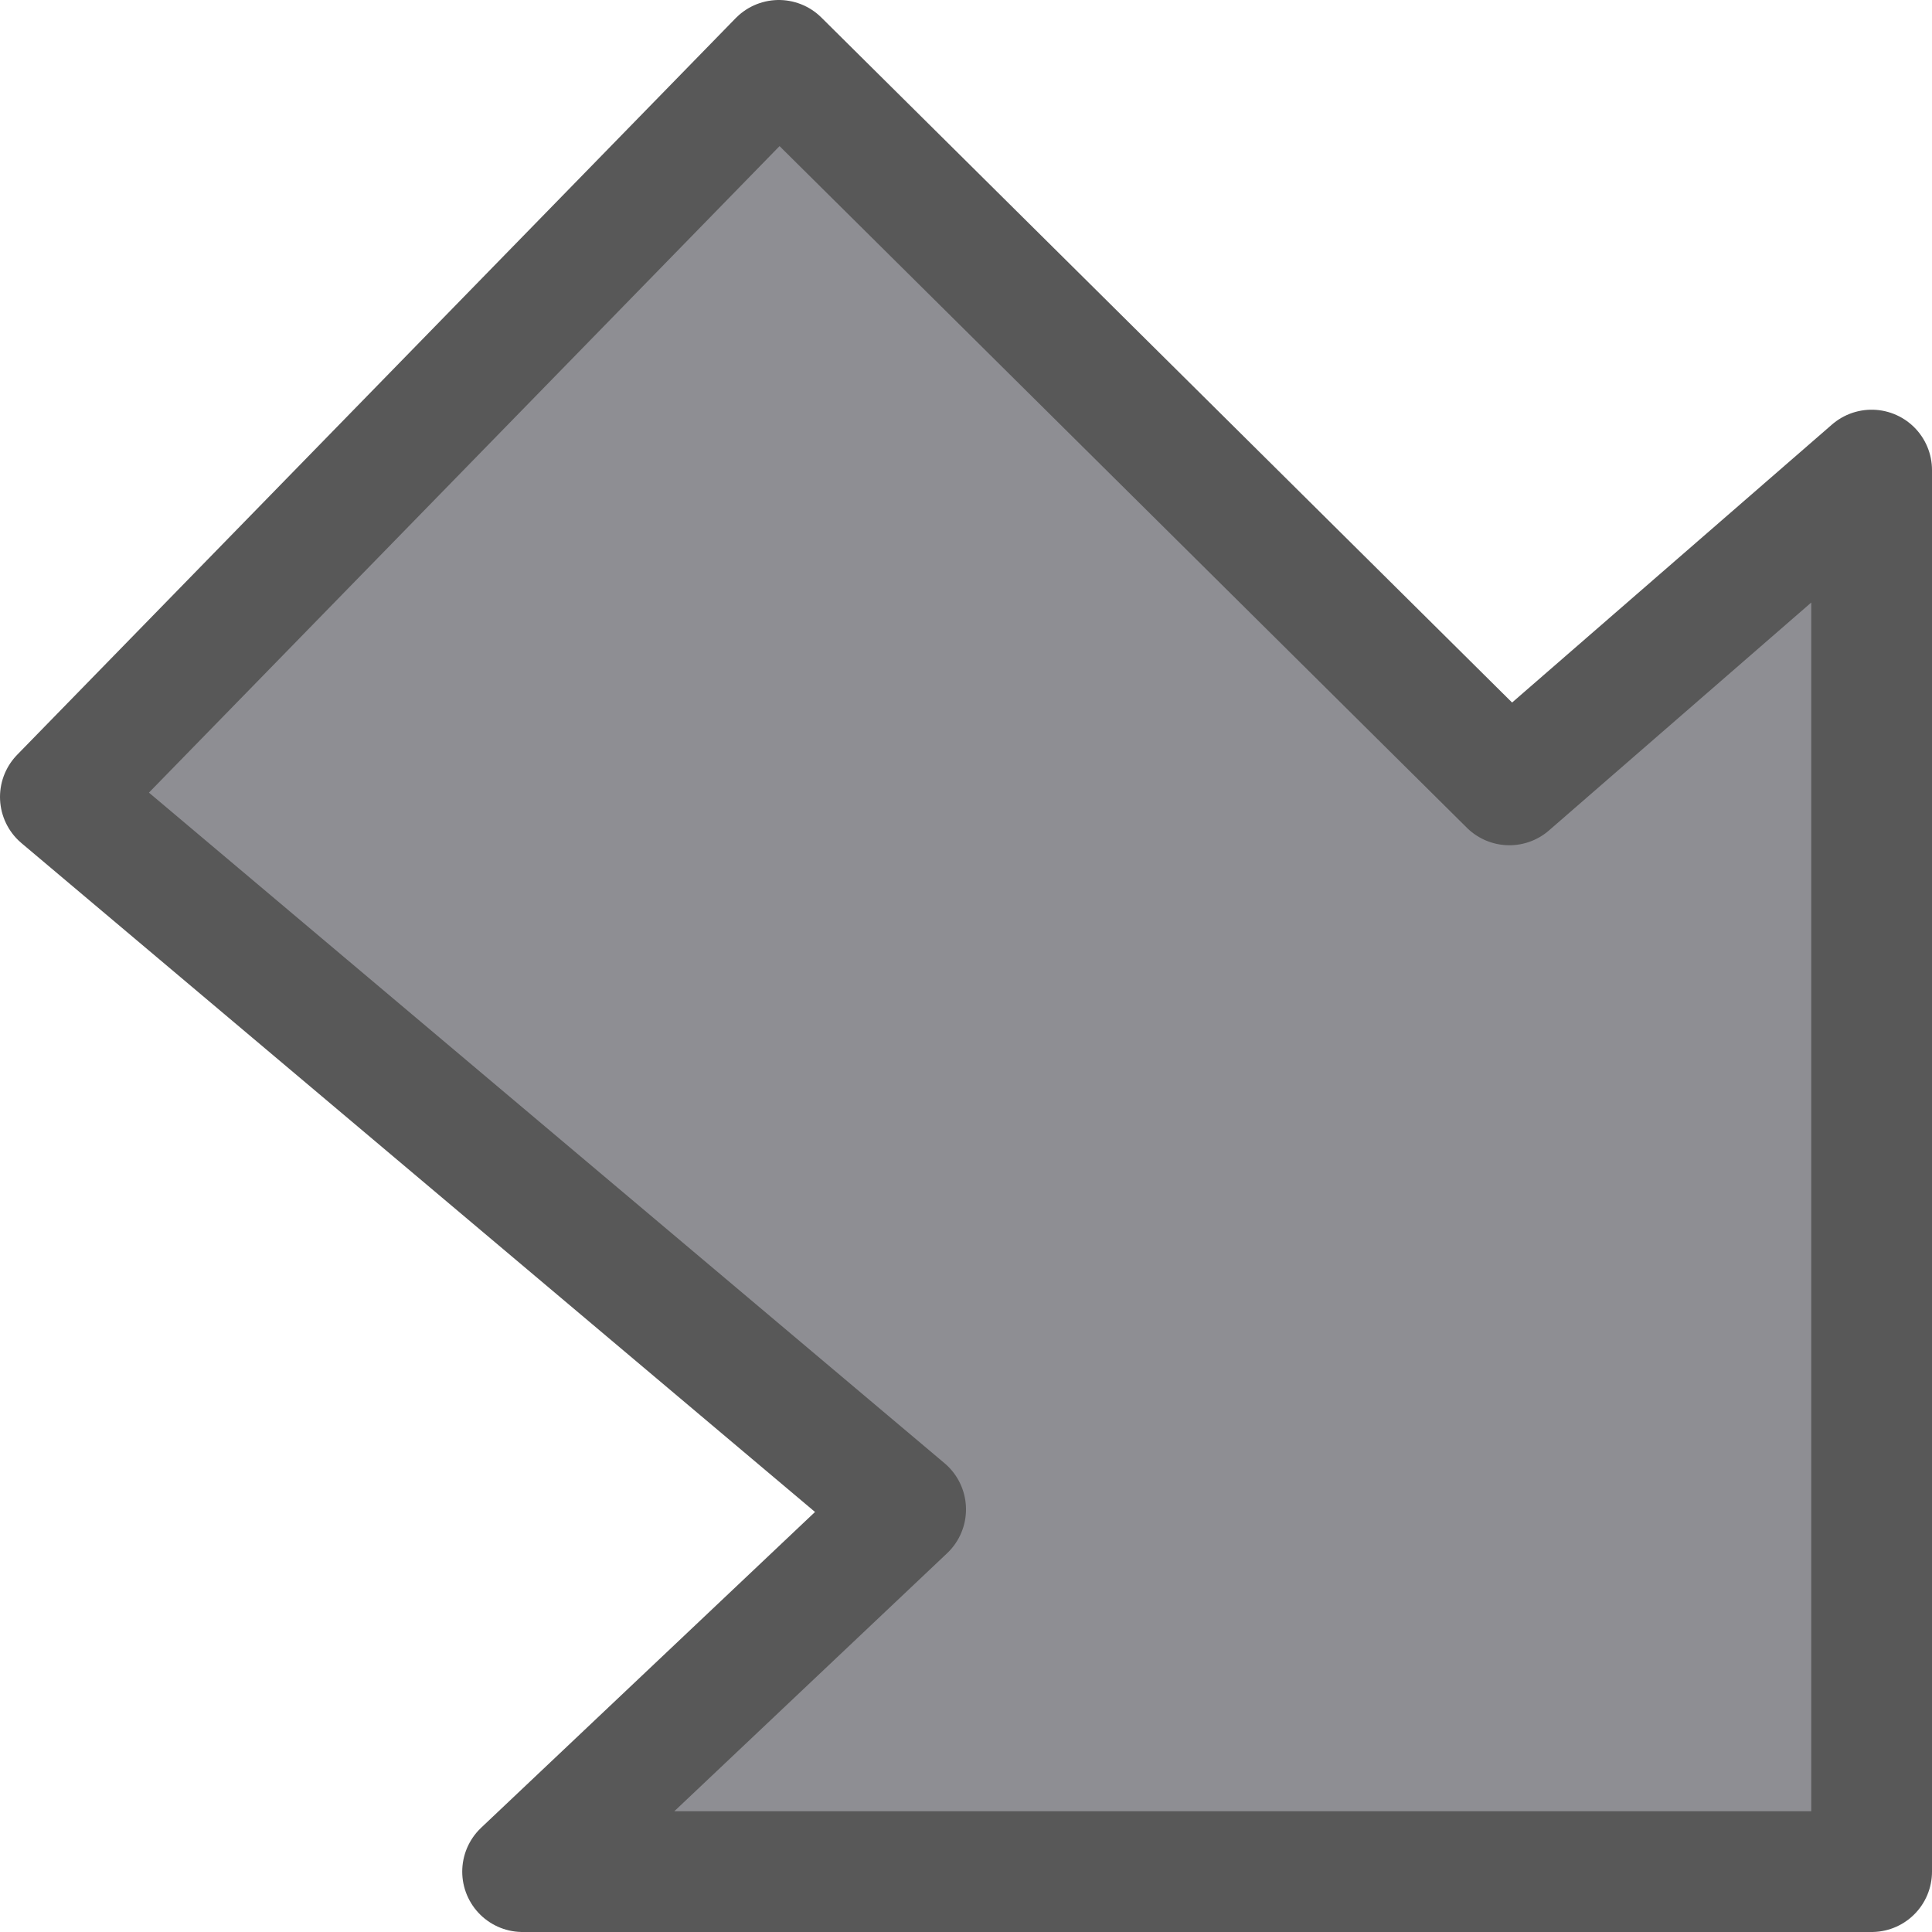 <svg viewBox="0 0 16 16" xmlns="http://www.w3.org/2000/svg">/&gt;<path d="m15.5 15.5h-11.172l3.172-3-7-5.9 5.95-6.1 6.05 6 3-2.607z" fill="#8e8e93" fill-rule="evenodd" stroke="#585858" stroke-linecap="round" stroke-linejoin="round"/></svg>